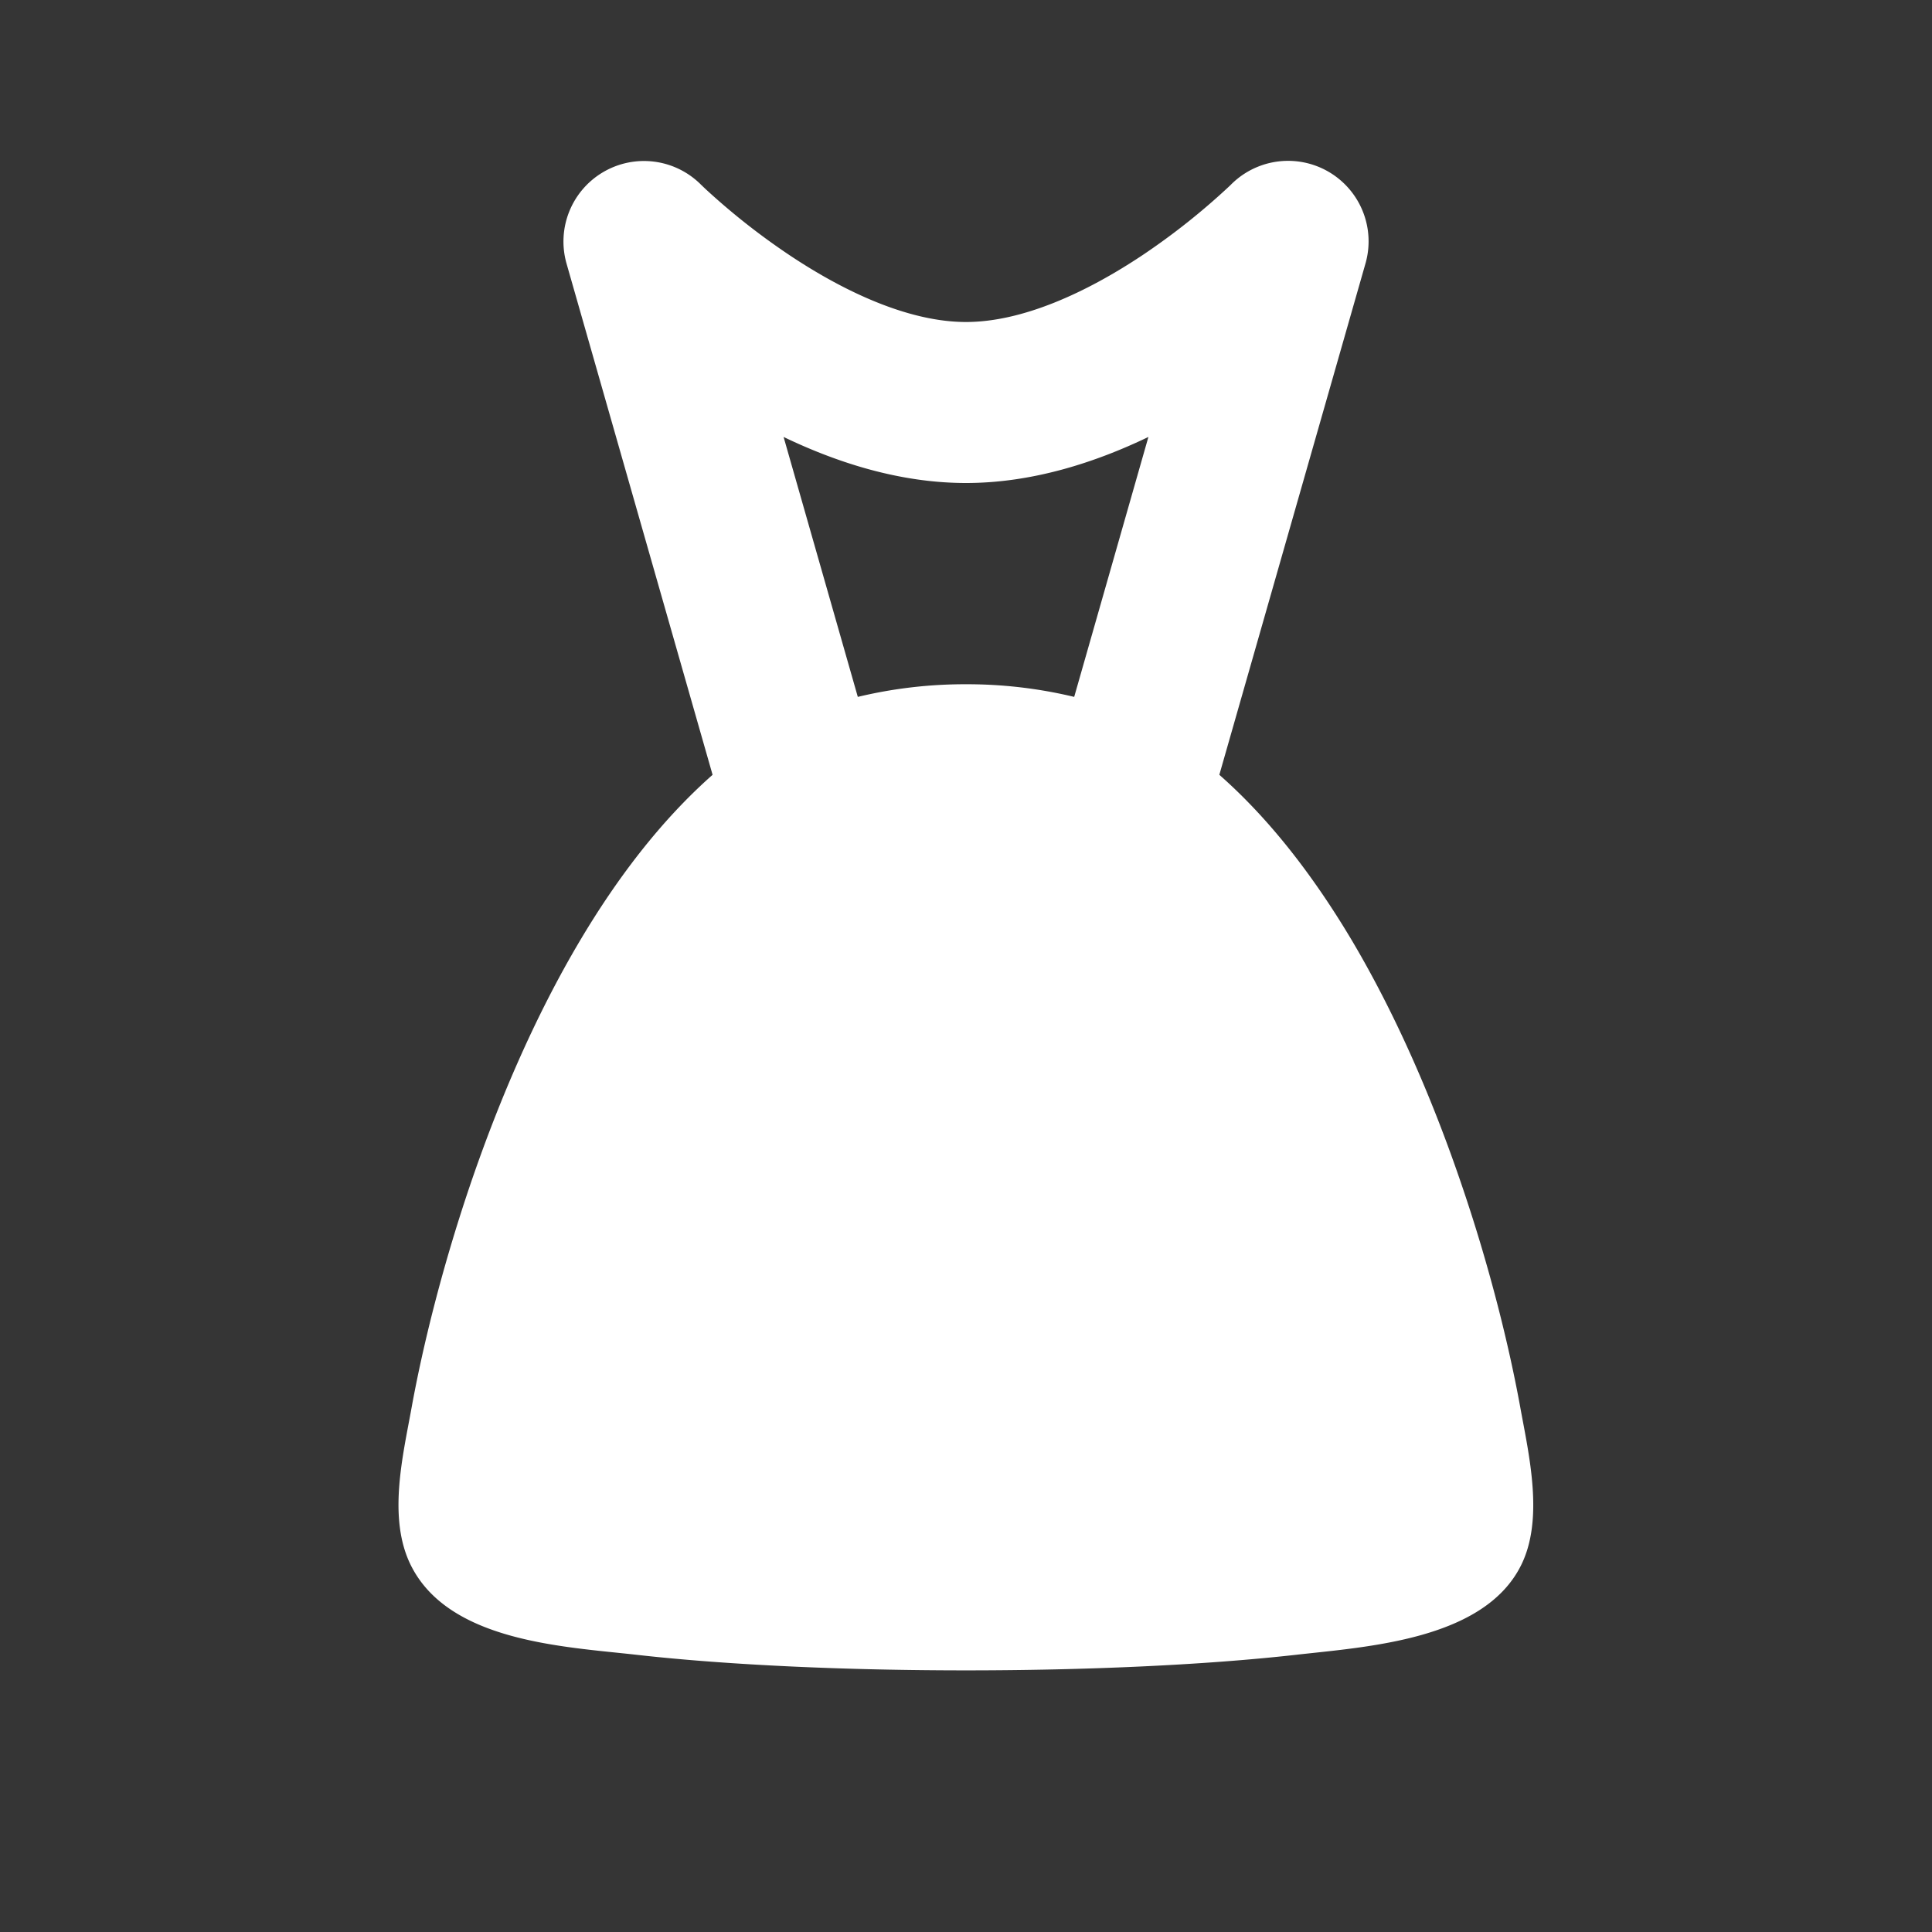 <svg xmlns="http://www.w3.org/2000/svg" width="24" height="24" fill="none"><rect width="100%" height="100%" fill="#333333" stroke="none"/><path fill="#fff" fill-opacity=".01" d="M24 0v24H0V0z"/><path fill="#FFFFFF" fill-rule="evenodd" d="M7.493 2.138a1 1 0 0 1 1.213.154v.001l.012.01c.011.012.03.029.054.052a8.559 8.559 0 0 0 1.033.813C10.504 3.635 11.3 4 12 4c.7 0 1.495-.365 2.195-.832a8.555 8.555 0 0 0 1.086-.864l.011-.011a1 1 0 0 1 1.67.982l-1.815 6.35c.65.572 1.19 1.293 1.638 2.043.58.976 1.037 2.06 1.38 3.074.345 1.015.583 1.985.721 2.744.109.598.295 1.388.008 1.961-.462.924-1.904 1.009-2.798 1.11-1.159.13-2.636.193-4.096.193s-2.938-.063-4.097-.194c-.9-.101-2.324-.162-2.798-1.109-.292-.585-.101-1.358.008-1.961.138-.76.377-1.729.72-2.744.344-1.014.8-2.098 1.382-3.074.447-.75.988-1.47 1.637-2.043l-1.814-6.35a1 1 0 0 1 .455-1.137m3.163 6.519A5.7 5.7 0 0 1 12 8.5a5.7 5.7 0 0 1 1.344.157l.922-3.229C13.6 5.748 12.819 6 12 6c-.82 0-1.6-.252-2.266-.572z" clip-rule="evenodd"/></svg>